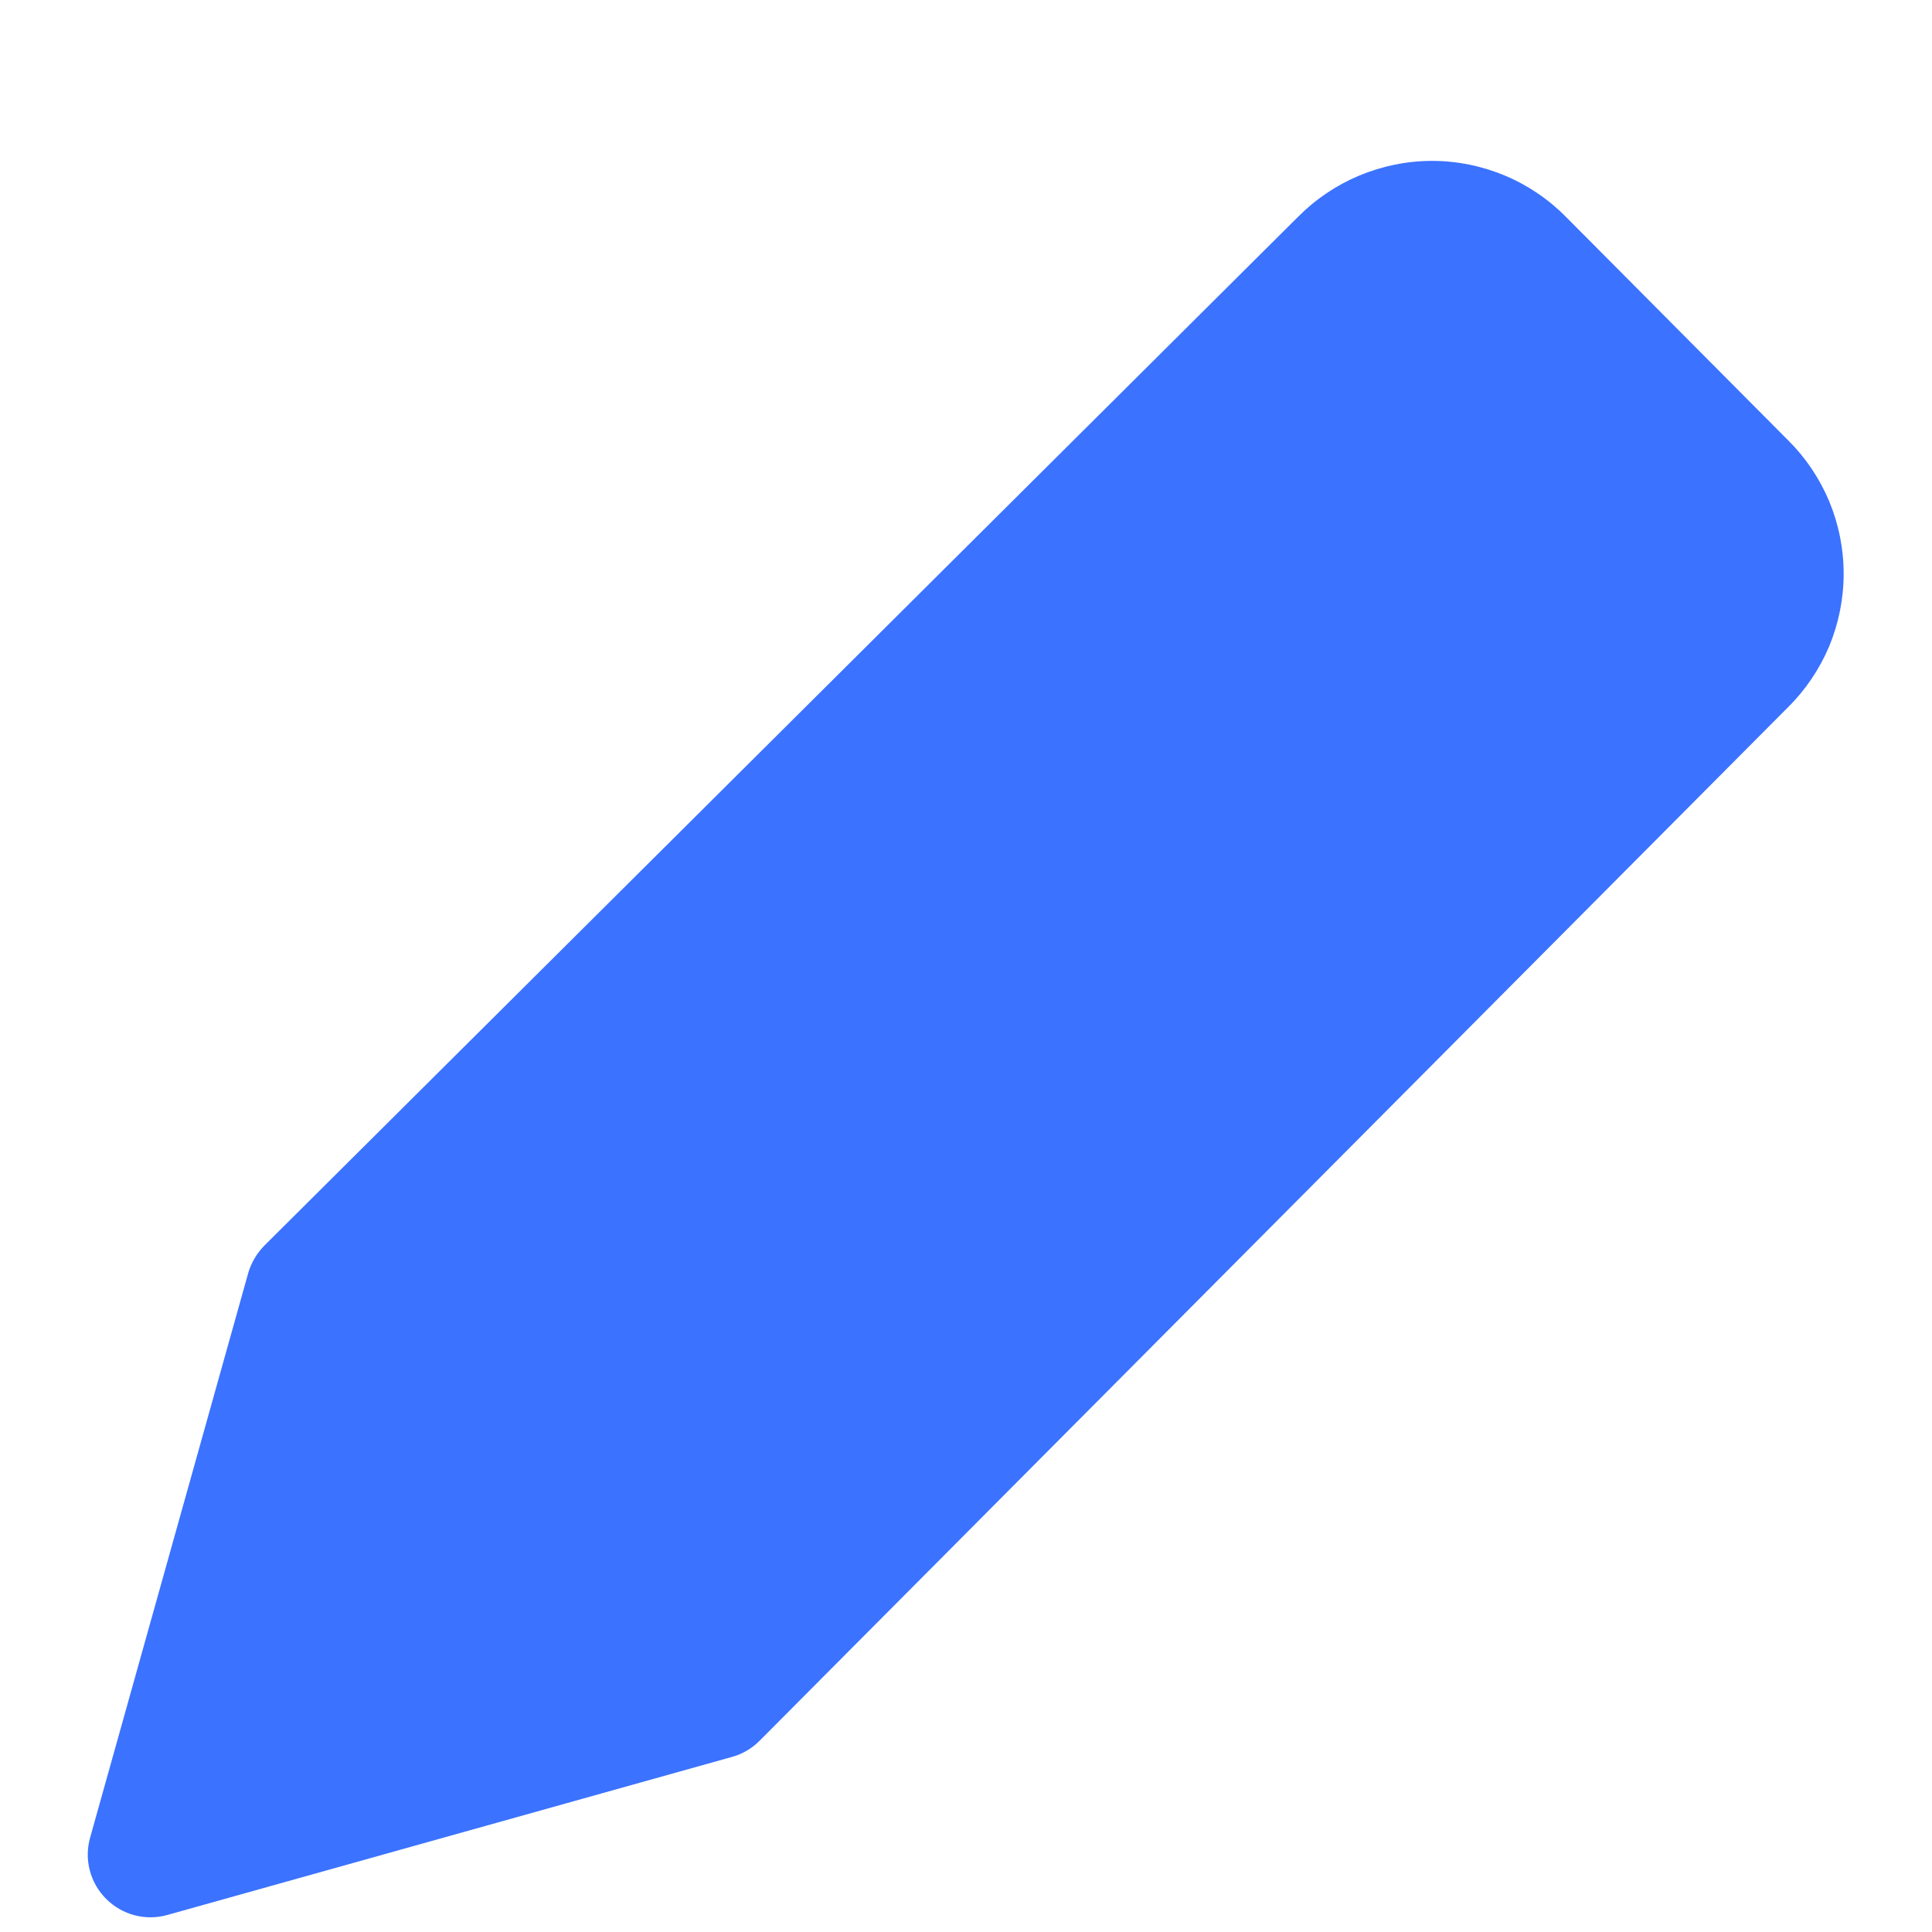 <svg width="11" height="11" viewBox="0 0 11 11" fill="none" xmlns="http://www.w3.org/2000/svg">
<path d="M8.154 0.916C8.011 0.916 7.87 0.945 7.738 1C7.607 1.055 7.489 1.135 7.389 1.236L1.505 7.092C1.462 7.136 1.43 7.19 1.413 7.249L0.513 10.463C0.478 10.587 0.513 10.721 0.605 10.812C0.696 10.903 0.829 10.938 0.953 10.903L4.168 10.003C4.227 9.987 4.281 9.955 4.325 9.911L10.18 4.027L10.181 4.026C10.281 3.927 10.36 3.809 10.415 3.679C10.469 3.548 10.497 3.408 10.497 3.267C10.497 3.125 10.469 2.985 10.415 2.855C10.36 2.724 10.281 2.606 10.181 2.507L10.18 2.506L8.918 1.237C8.819 1.136 8.7 1.055 8.569 1C8.438 0.945 8.296 0.916 8.154 0.916Z" fill="#3B72FF"/>
</svg>
